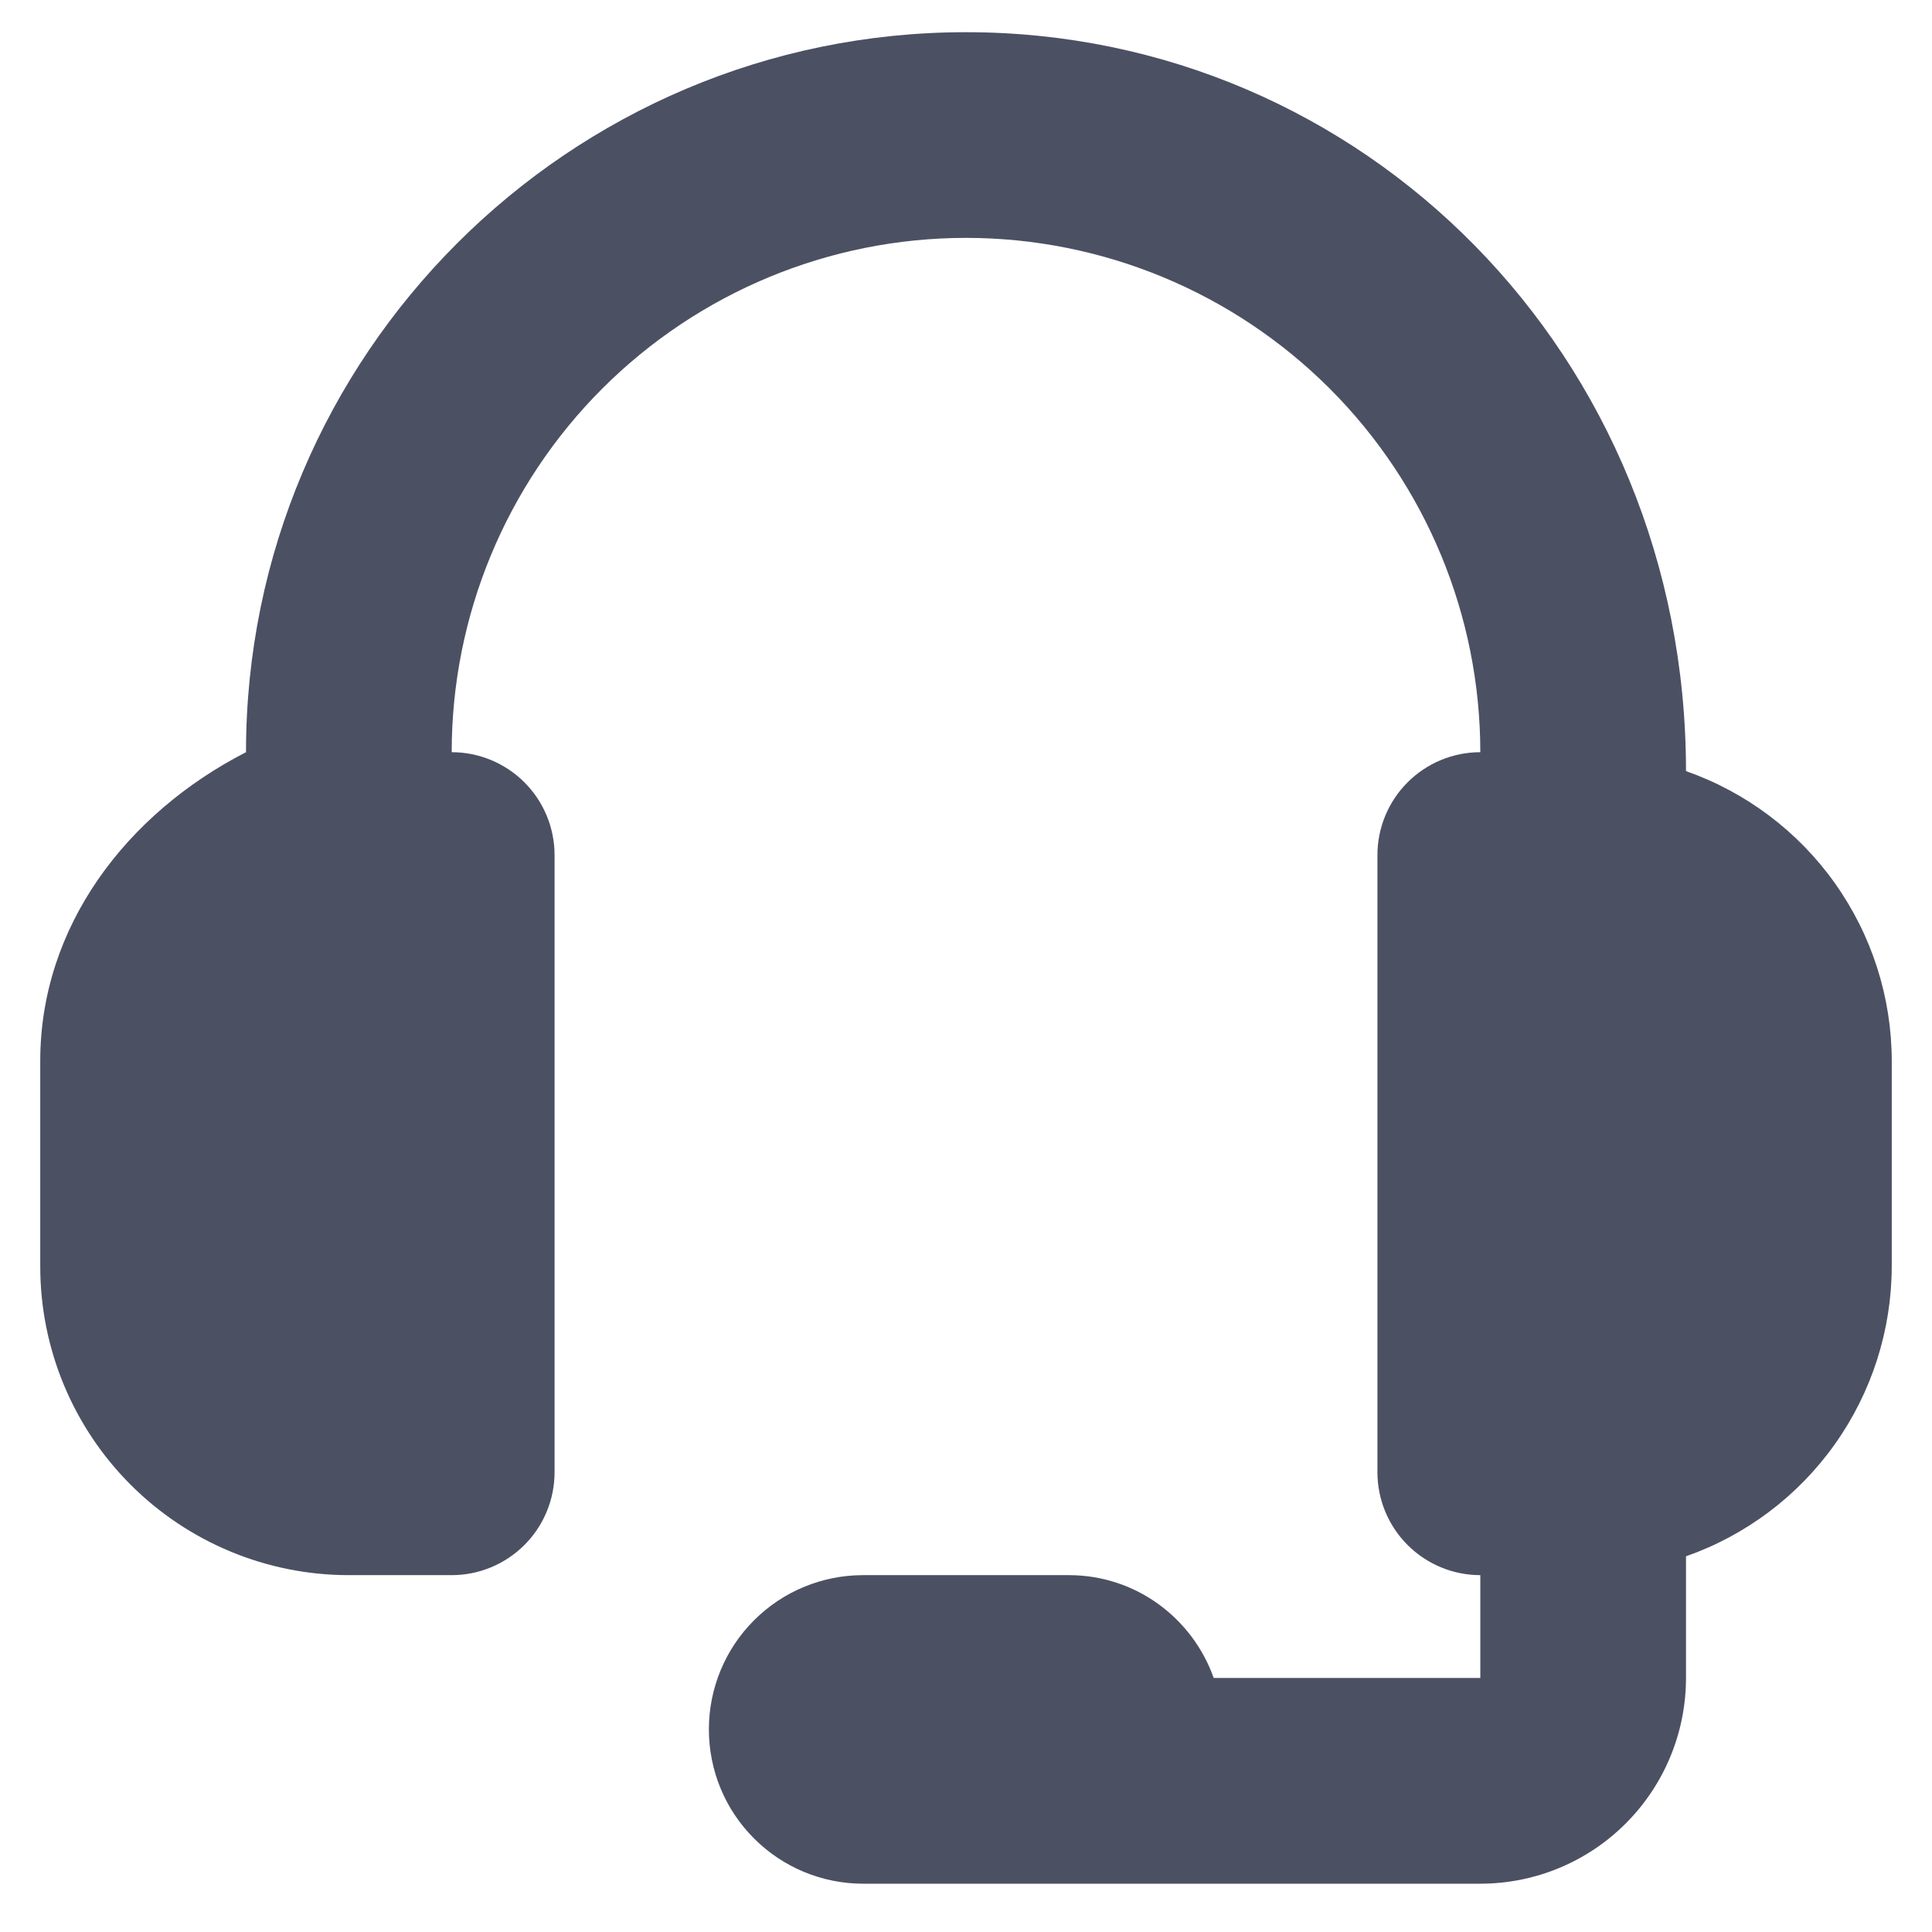 <svg width="24" height="24" viewBox="0 0 24 24" fill="none" xmlns="http://www.w3.org/2000/svg">
<path fill-rule="evenodd" clip-rule="evenodd" d="M20.944 9.579C20.944 4.412 16.932 0.4 12 0.4C7.068 0.4 3.056 4.412 3.056 9.344C1.569 10.107 0.5 11.511 0.5 13.178V15.733C0.5 16.75 0.904 17.725 1.623 18.444C2.342 19.163 3.317 19.567 4.333 19.567H5.611C5.95 19.567 6.275 19.432 6.515 19.192C6.754 18.953 6.889 18.628 6.889 18.289V10.622C6.889 10.283 6.754 9.958 6.515 9.719C6.275 9.479 5.95 9.344 5.611 9.344C5.611 7.65 6.284 6.025 7.482 4.827C8.681 3.629 10.306 2.955 12 2.955C13.694 2.955 15.319 3.629 16.518 4.827C17.716 6.025 18.389 7.65 18.389 9.344C18.05 9.344 17.725 9.479 17.485 9.719C17.246 9.958 17.111 10.283 17.111 10.622V18.289C17.111 18.628 17.246 18.953 17.485 19.192C17.725 19.432 18.05 19.567 18.389 19.567V20.844H15.077C14.814 20.102 14.111 19.567 13.278 19.567H10.722C10.214 19.567 9.726 19.768 9.367 20.128C9.007 20.487 8.806 20.975 8.806 21.483C8.806 21.992 9.007 22.479 9.367 22.838C9.726 23.198 10.214 23.4 10.722 23.4H18.389C19.067 23.4 19.717 23.131 20.196 22.651C20.675 22.172 20.944 21.522 20.944 20.844V19.333C21.69 19.071 22.337 18.584 22.794 17.939C23.252 17.294 23.498 16.524 23.5 15.733V13.178C23.499 12.387 23.252 11.617 22.794 10.972C22.337 10.328 21.69 9.841 20.944 9.579L20.944 13.711Z" fill="#4C5063"/>
</svg>
